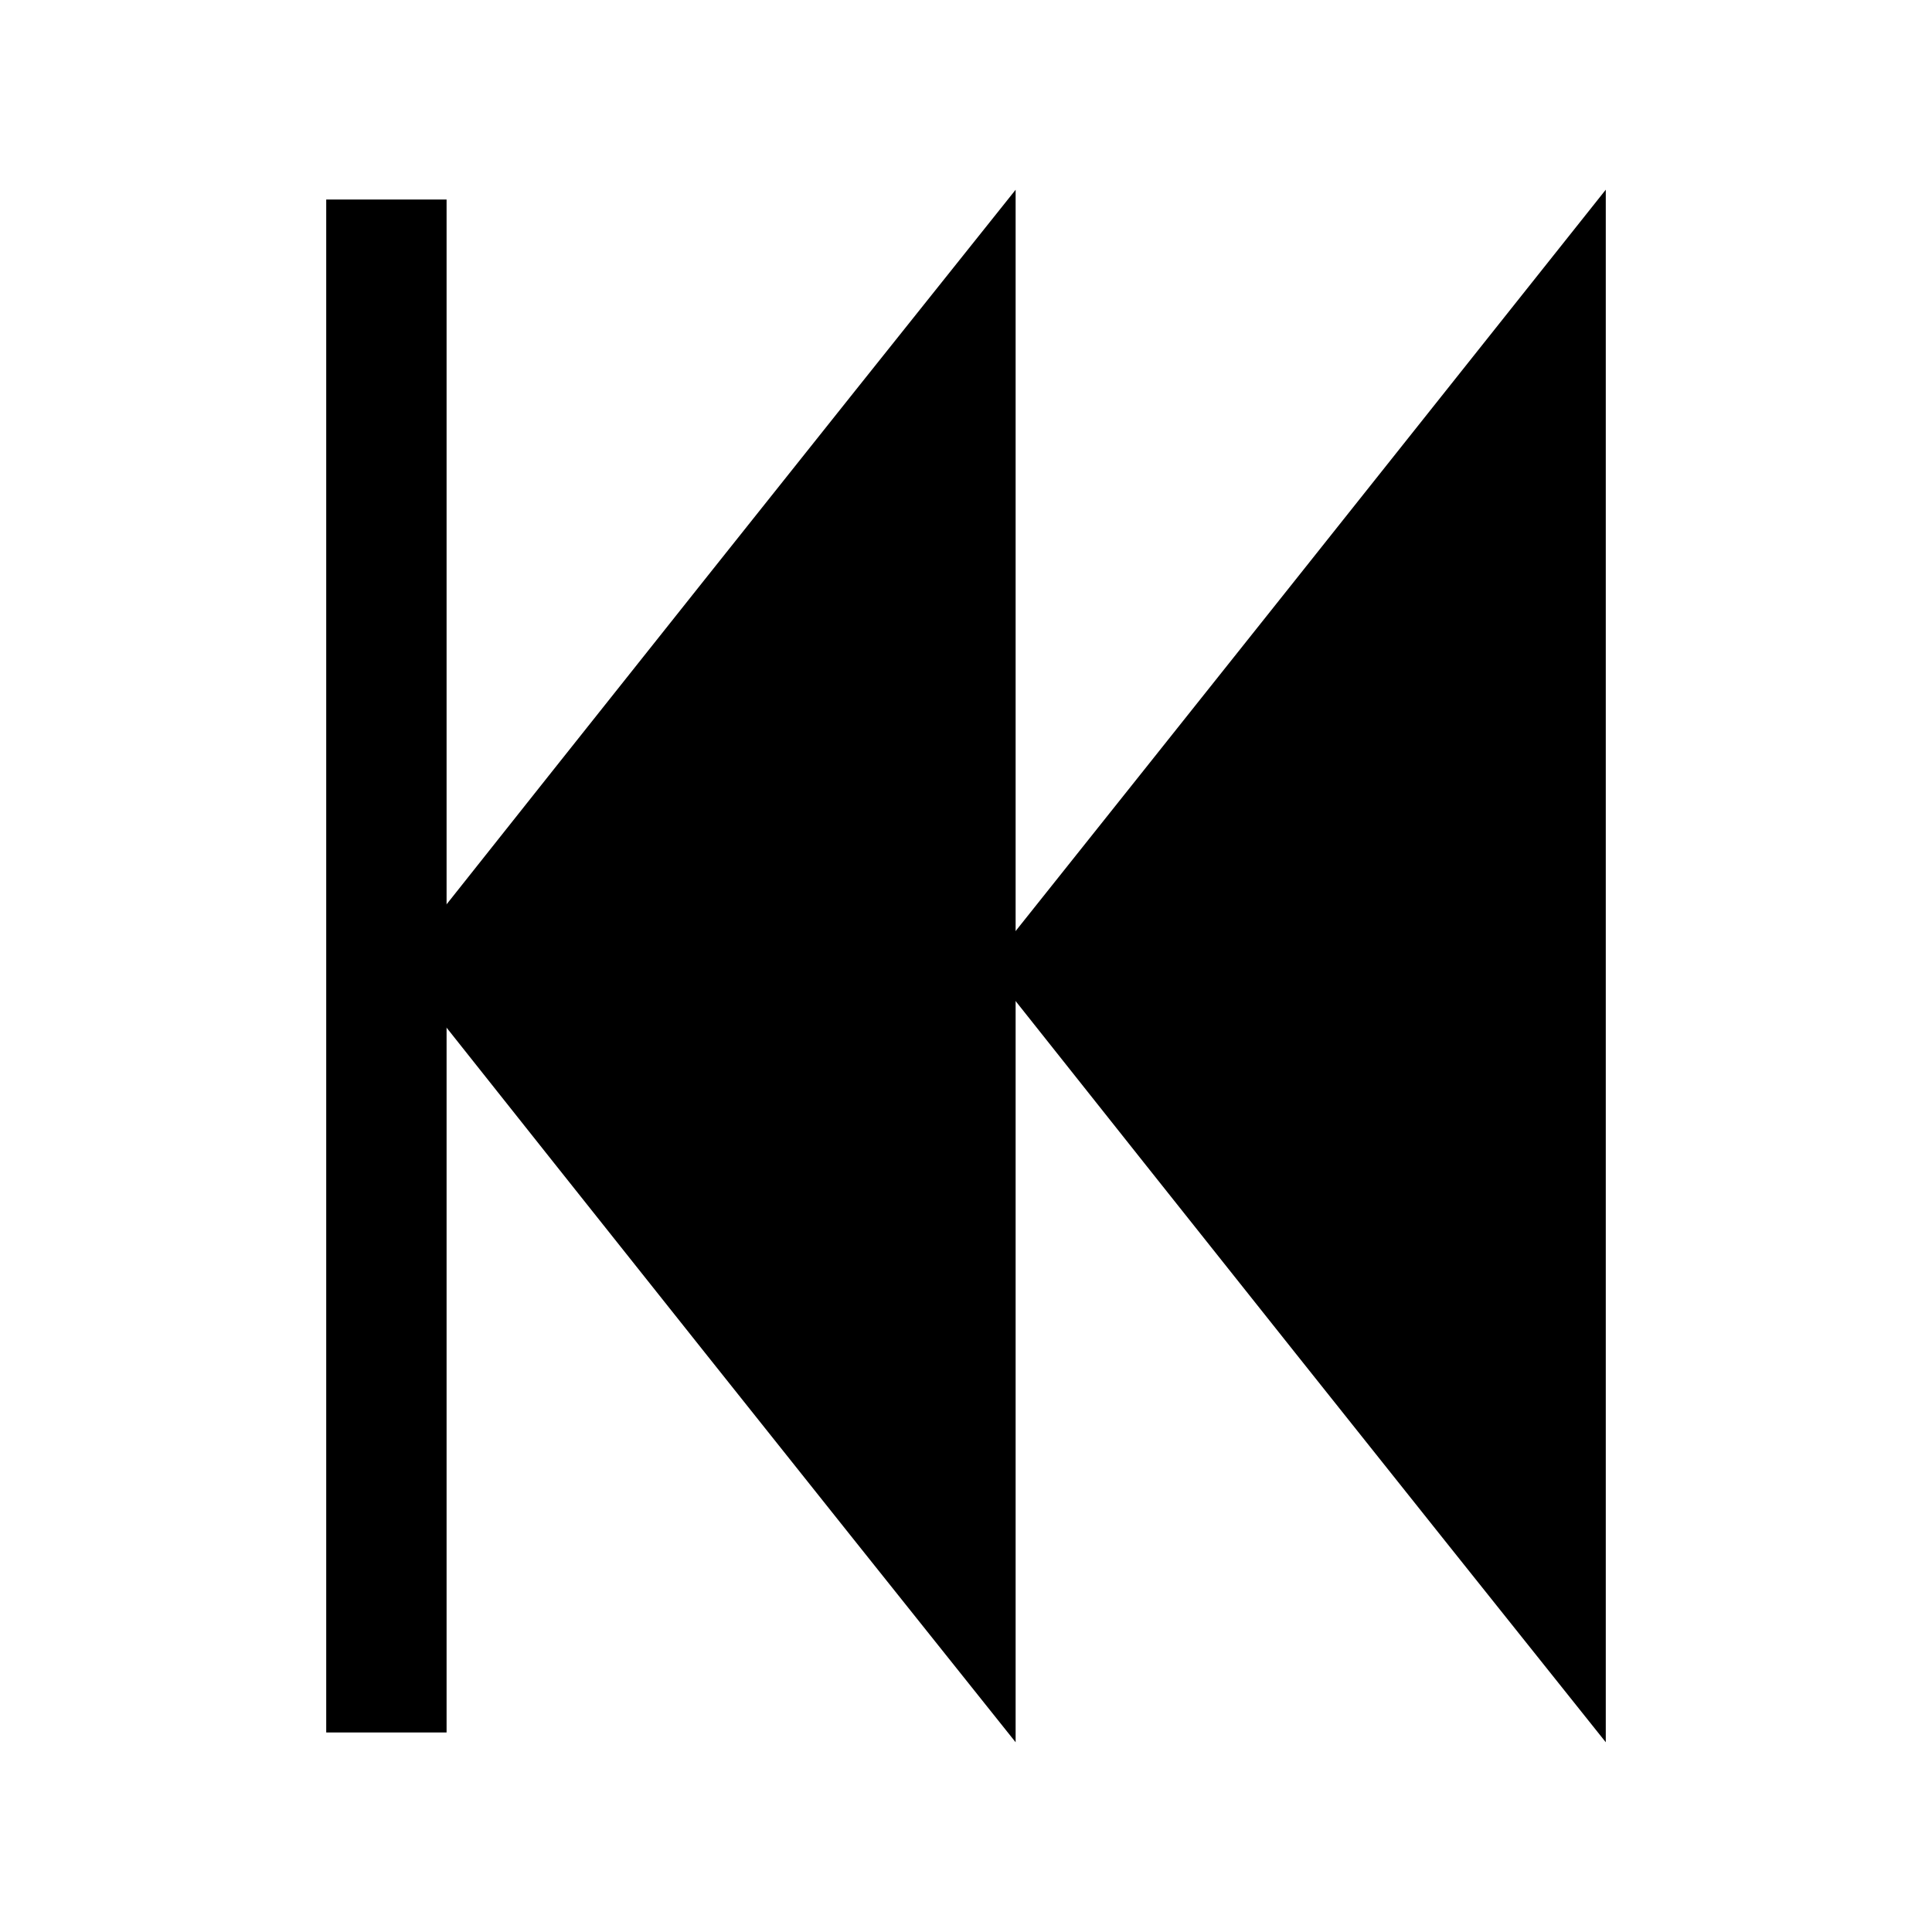 <svg xmlns="http://www.w3.org/2000/svg" width="183" height="183" viewBox="0 0 183 183" class="undefined">
<style>
  .IconMainColor{
    stroke:#000;
  }
</style>
  <path d="M95.7 19.4c0 48.6 0 95.7 0 144.2 -19.1-23.9-37.8-47.4-57.4-72.1C57.9 66.8 76.6 43.3 95.7 19.4z" class="IconMainColor"/>
  <path d="M151.6 19.4c0 48.6 0 95.7 0 144.2 -19.1-23.9-37.8-47.4-57.4-72.1C113.9 66.8 132.6 43.3 151.6 19.4z" class="IconMainColor"/>
  <rect x="31.4" y="19.4" width="10.4" height="144.2" class="IconMainColor"/>
</svg>

